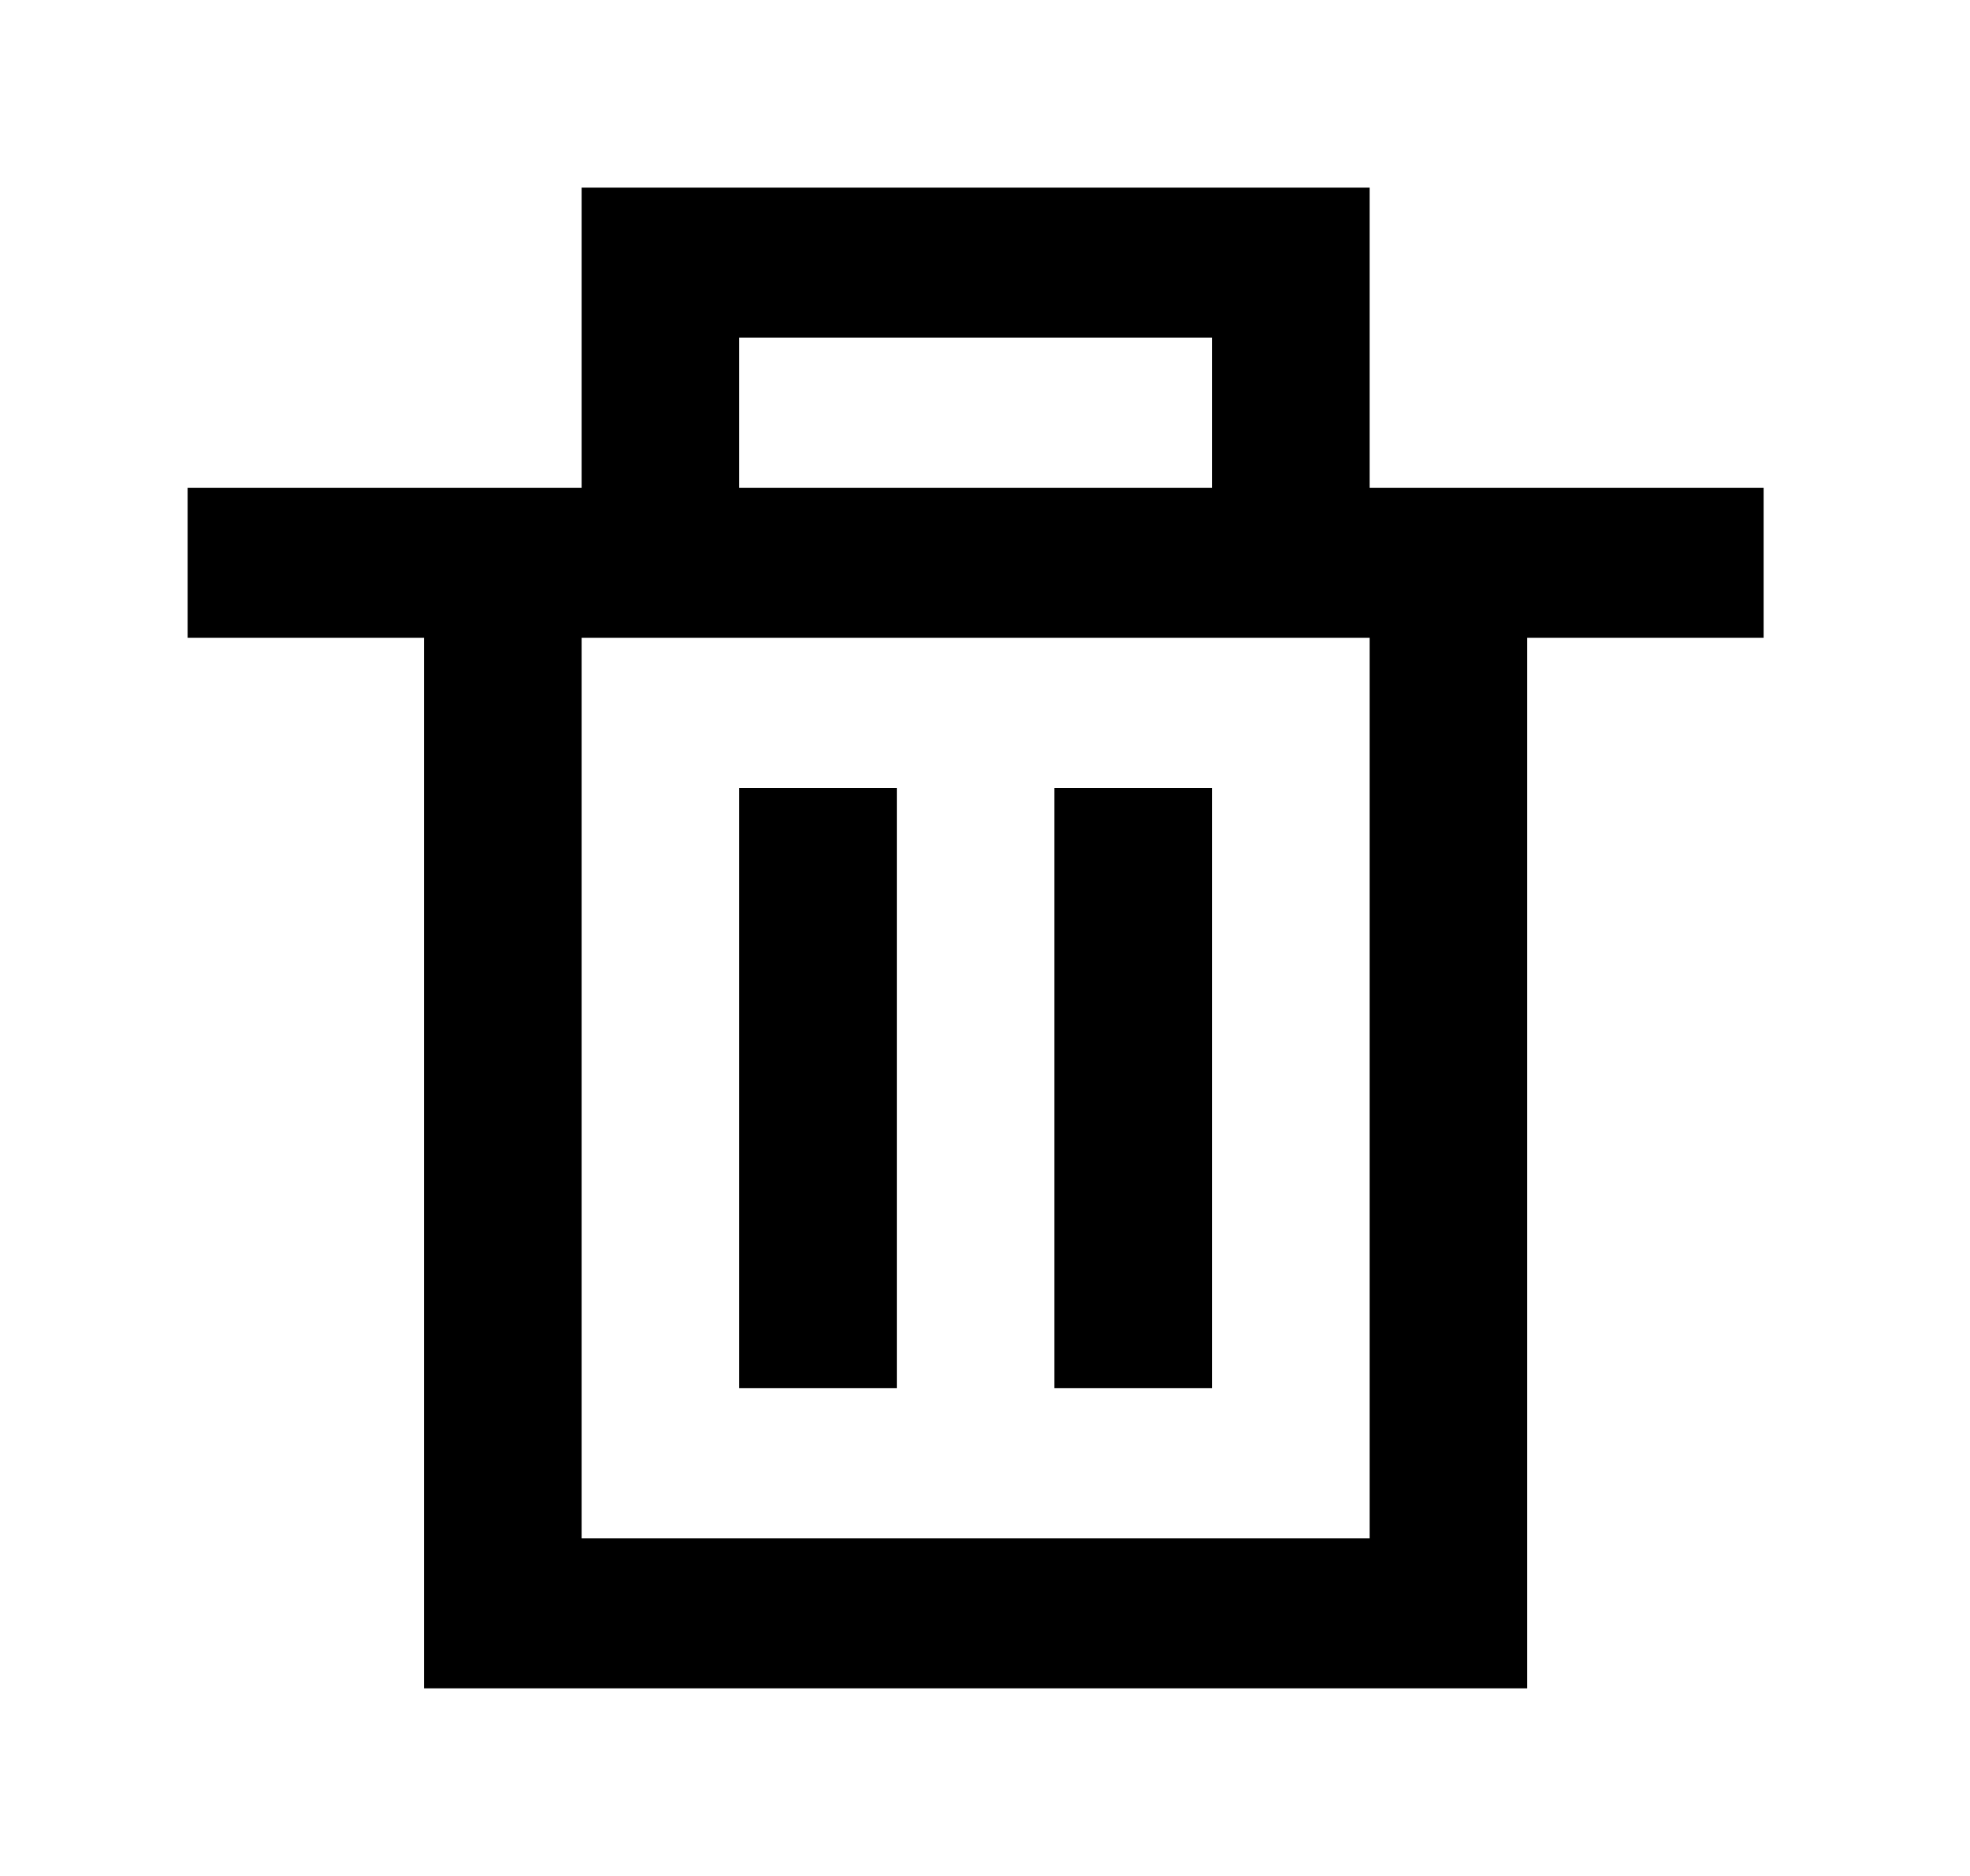 <!-- Generated by IcoMoon.io -->
<svg version="1.1" xmlns="http://www.w3.org/2000/svg" width="42" height="40" viewBox="0 0 42 40">
<title>mp-delete-</title>
<path d="M15.76 29.6v-12.8h3.36v12.8h-3.36zM22.48 29.6v-12.8h3.36v12.8h-3.36zM12.4 32.8v-19.2h16.8v19.2h-16.8zM15.76 10.4v-3.2h10.080v3.2h-10.080zM29.2 10.4v-6.4h-16.8v6.4h-8.4v3.2h5.040v22.4h23.52v-22.4h5.040v-3.2h-8.4z"></path>
</svg>
